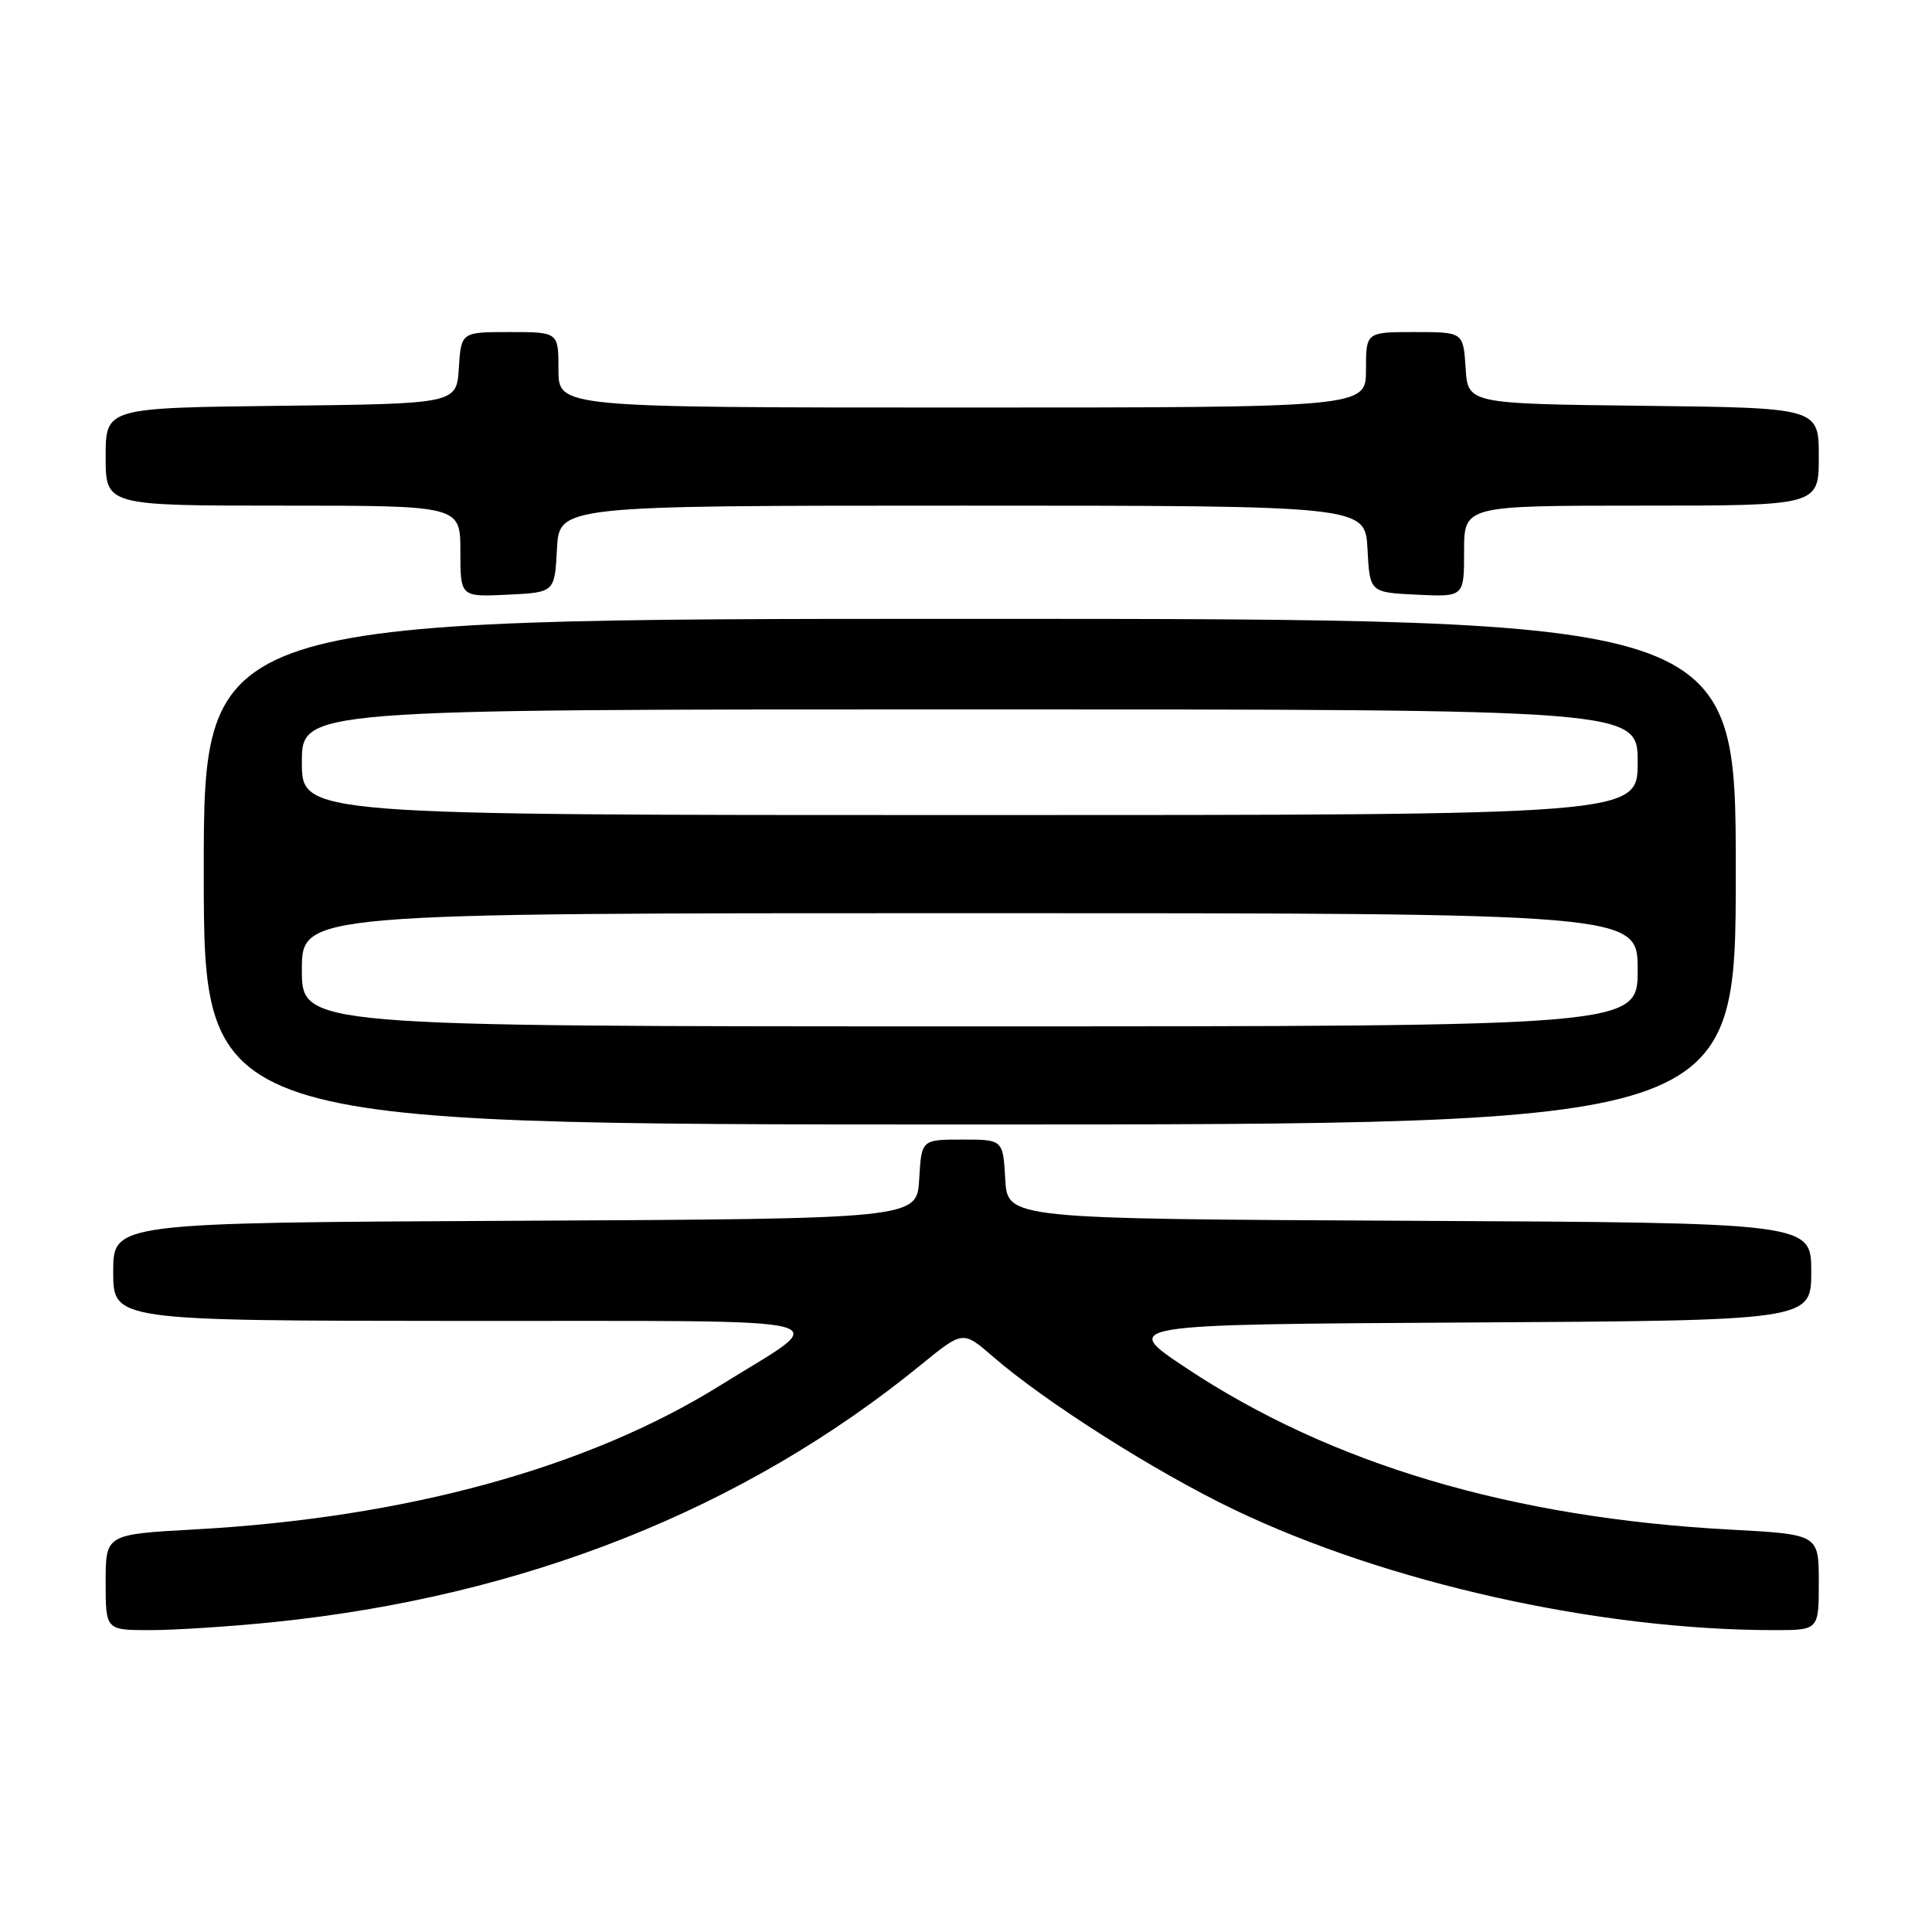 <?xml version="1.0" encoding="UTF-8" standalone="no"?>
<!DOCTYPE svg PUBLIC "-//W3C//DTD SVG 1.1//EN" "http://www.w3.org/Graphics/SVG/1.1/DTD/svg11.dtd" >
<svg xmlns="http://www.w3.org/2000/svg" xmlns:xlink="http://www.w3.org/1999/xlink" version="1.1" viewBox="0 0 256 256">
 <g >
 <path fill="currentColor"
d=" M 36.14 214.95 C 69.43 211.56 98.55 200.00 122.05 180.83 C 127.59 176.31 127.59 176.31 131.55 179.74 C 138.44 185.73 153.03 194.99 163.44 199.99 C 183.71 209.73 211.79 216.00 235.11 216.00 C 241.00 216.00 241.00 216.00 241.00 209.65 C 241.00 203.31 241.00 203.31 229.25 202.68 C 200.28 201.12 176.34 194.00 157.15 181.25 C 148.50 175.50 148.50 175.50 194.25 175.24 C 240.00 174.98 240.00 174.98 240.00 168.50 C 240.00 162.02 240.00 162.02 186.75 161.76 C 133.50 161.50 133.50 161.50 133.20 156.25 C 132.90 151.00 132.90 151.00 127.50 151.00 C 122.10 151.00 122.10 151.00 121.80 156.25 C 121.50 161.50 121.50 161.50 68.25 161.76 C 15.00 162.02 15.00 162.02 15.00 168.51 C 15.00 175.00 15.00 175.00 61.25 175.03 C 113.96 175.07 110.47 174.20 95.47 183.55 C 77.89 194.51 53.78 201.12 25.75 202.66 C 14.00 203.31 14.00 203.31 14.00 209.65 C 14.00 216.00 14.00 216.00 19.89 216.00 C 23.14 216.00 30.45 215.53 36.14 214.95 Z  M 230.00 115.50 C 230.00 82.00 230.00 82.00 128.50 82.00 C 27.00 82.00 27.00 82.00 27.00 115.50 C 27.00 149.00 27.00 149.00 128.50 149.00 C 230.00 149.00 230.00 149.00 230.00 115.50 Z  M 73.80 72.75 C 74.10 67.00 74.10 67.00 127.50 67.00 C 180.90 67.00 180.90 67.00 181.20 72.75 C 181.50 78.50 181.50 78.50 187.75 78.80 C 194.00 79.10 194.00 79.10 194.00 73.05 C 194.00 67.00 194.00 67.00 217.50 67.00 C 241.00 67.00 241.00 67.00 241.00 60.52 C 241.00 54.04 241.00 54.04 217.75 53.77 C 194.50 53.50 194.50 53.50 194.20 48.75 C 193.89 44.00 193.89 44.00 187.45 44.00 C 181.00 44.00 181.00 44.00 181.00 49.00 C 181.00 54.00 181.00 54.00 127.50 54.00 C 74.00 54.00 74.00 54.00 74.00 49.00 C 74.00 44.00 74.00 44.00 67.55 44.00 C 61.11 44.00 61.11 44.00 60.80 48.75 C 60.50 53.50 60.50 53.50 37.25 53.77 C 14.00 54.04 14.00 54.04 14.00 60.52 C 14.00 67.00 14.00 67.00 37.50 67.00 C 61.00 67.00 61.00 67.00 61.00 73.05 C 61.00 79.10 61.00 79.10 67.25 78.80 C 73.50 78.50 73.50 78.50 73.80 72.75 Z  M 40.00 128.50 C 40.00 121.00 40.00 121.00 128.50 121.00 C 217.00 121.00 217.00 121.00 217.00 128.50 C 217.00 136.00 217.00 136.00 128.50 136.00 C 40.00 136.00 40.00 136.00 40.00 128.50 Z  M 40.00 101.00 C 40.00 94.00 40.00 94.00 128.50 94.00 C 217.00 94.00 217.00 94.00 217.00 101.00 C 217.00 108.00 217.00 108.00 128.50 108.00 C 40.00 108.00 40.00 108.00 40.00 101.00 Z "/>
</g>
</svg>